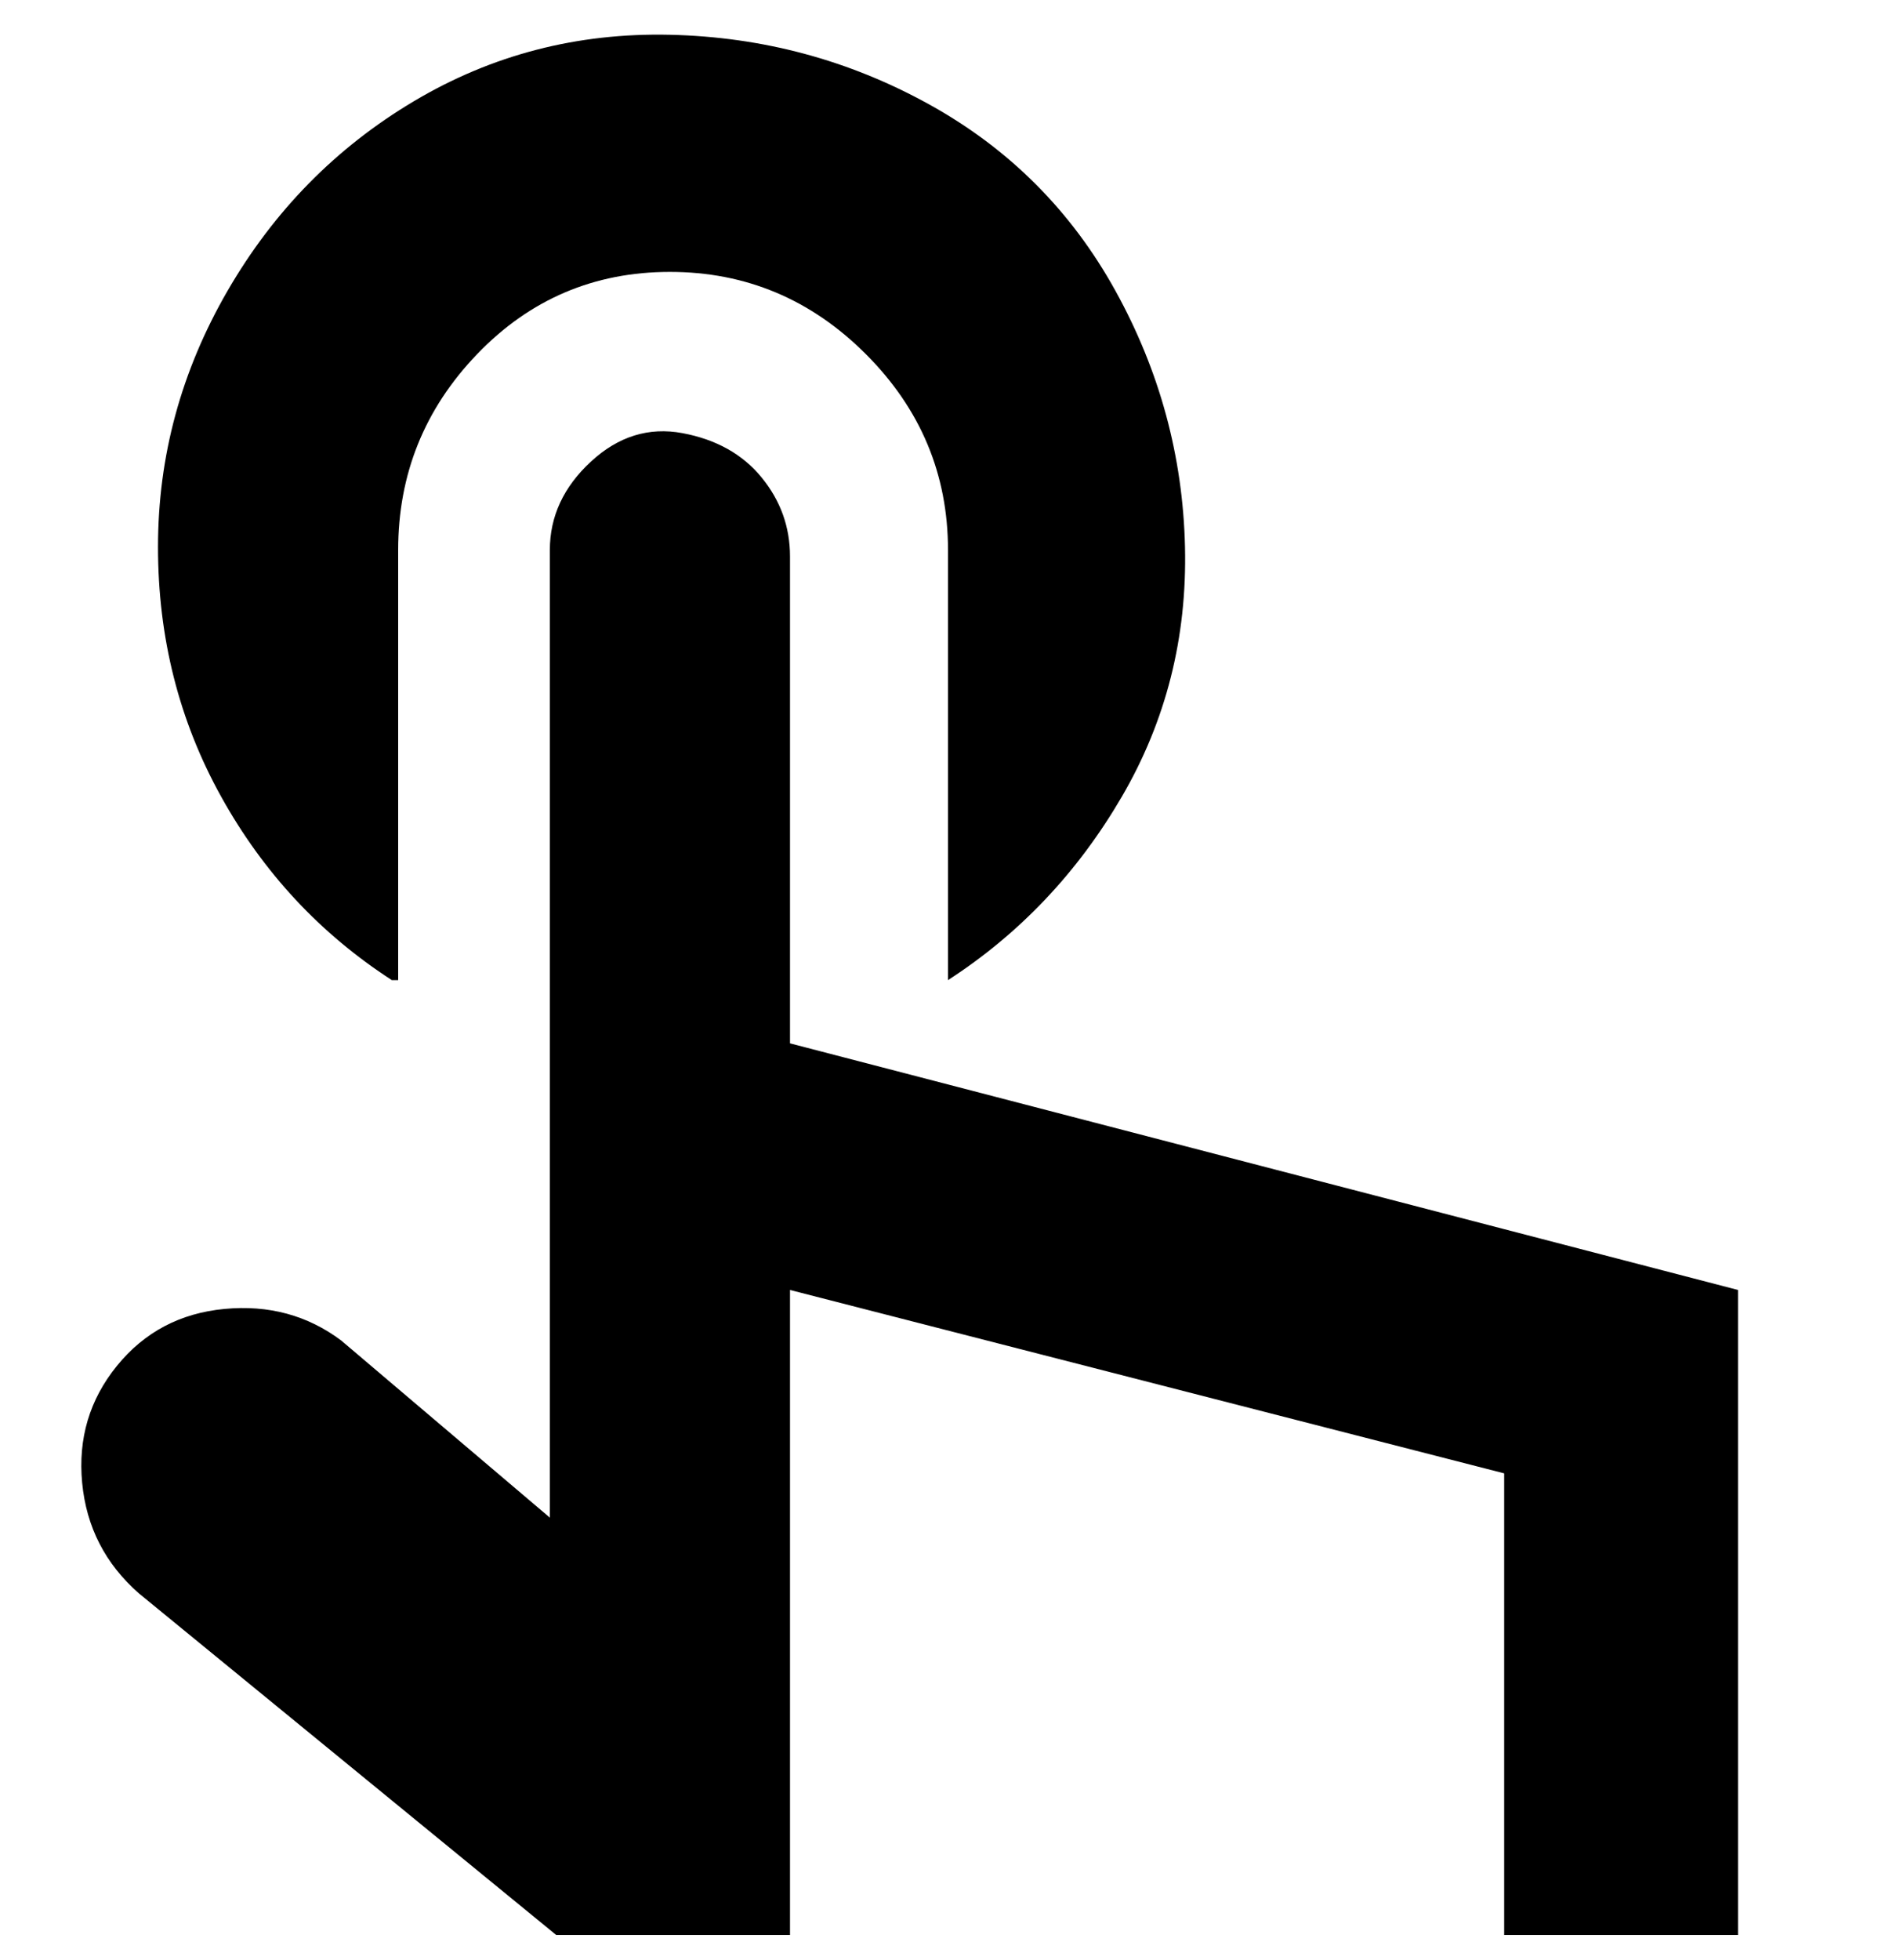<svg viewBox="0 0 300 310" xmlns="http://www.w3.org/2000/svg"><path d="M275 204v102h-37v-73l-113-29v102H88l-66-54q-8-7-9-17.5t5.5-18.5q6.5-8 17-9t18.5 5l33 28V87q0-8 6.5-14t14.5-4.5q8 1.5 12.5 7T125 88v77l150 39zM63 155V87q0-18 12.5-31T106 43q18 0 31 13t13 31v68q17-11 27.5-29t10-39.5Q187 65 176.5 46T147 16.5Q128 6 106 5.5T65.5 16Q47 27 36 46T25 86.5Q25 108 35 126t27 29h1z"/></svg>
